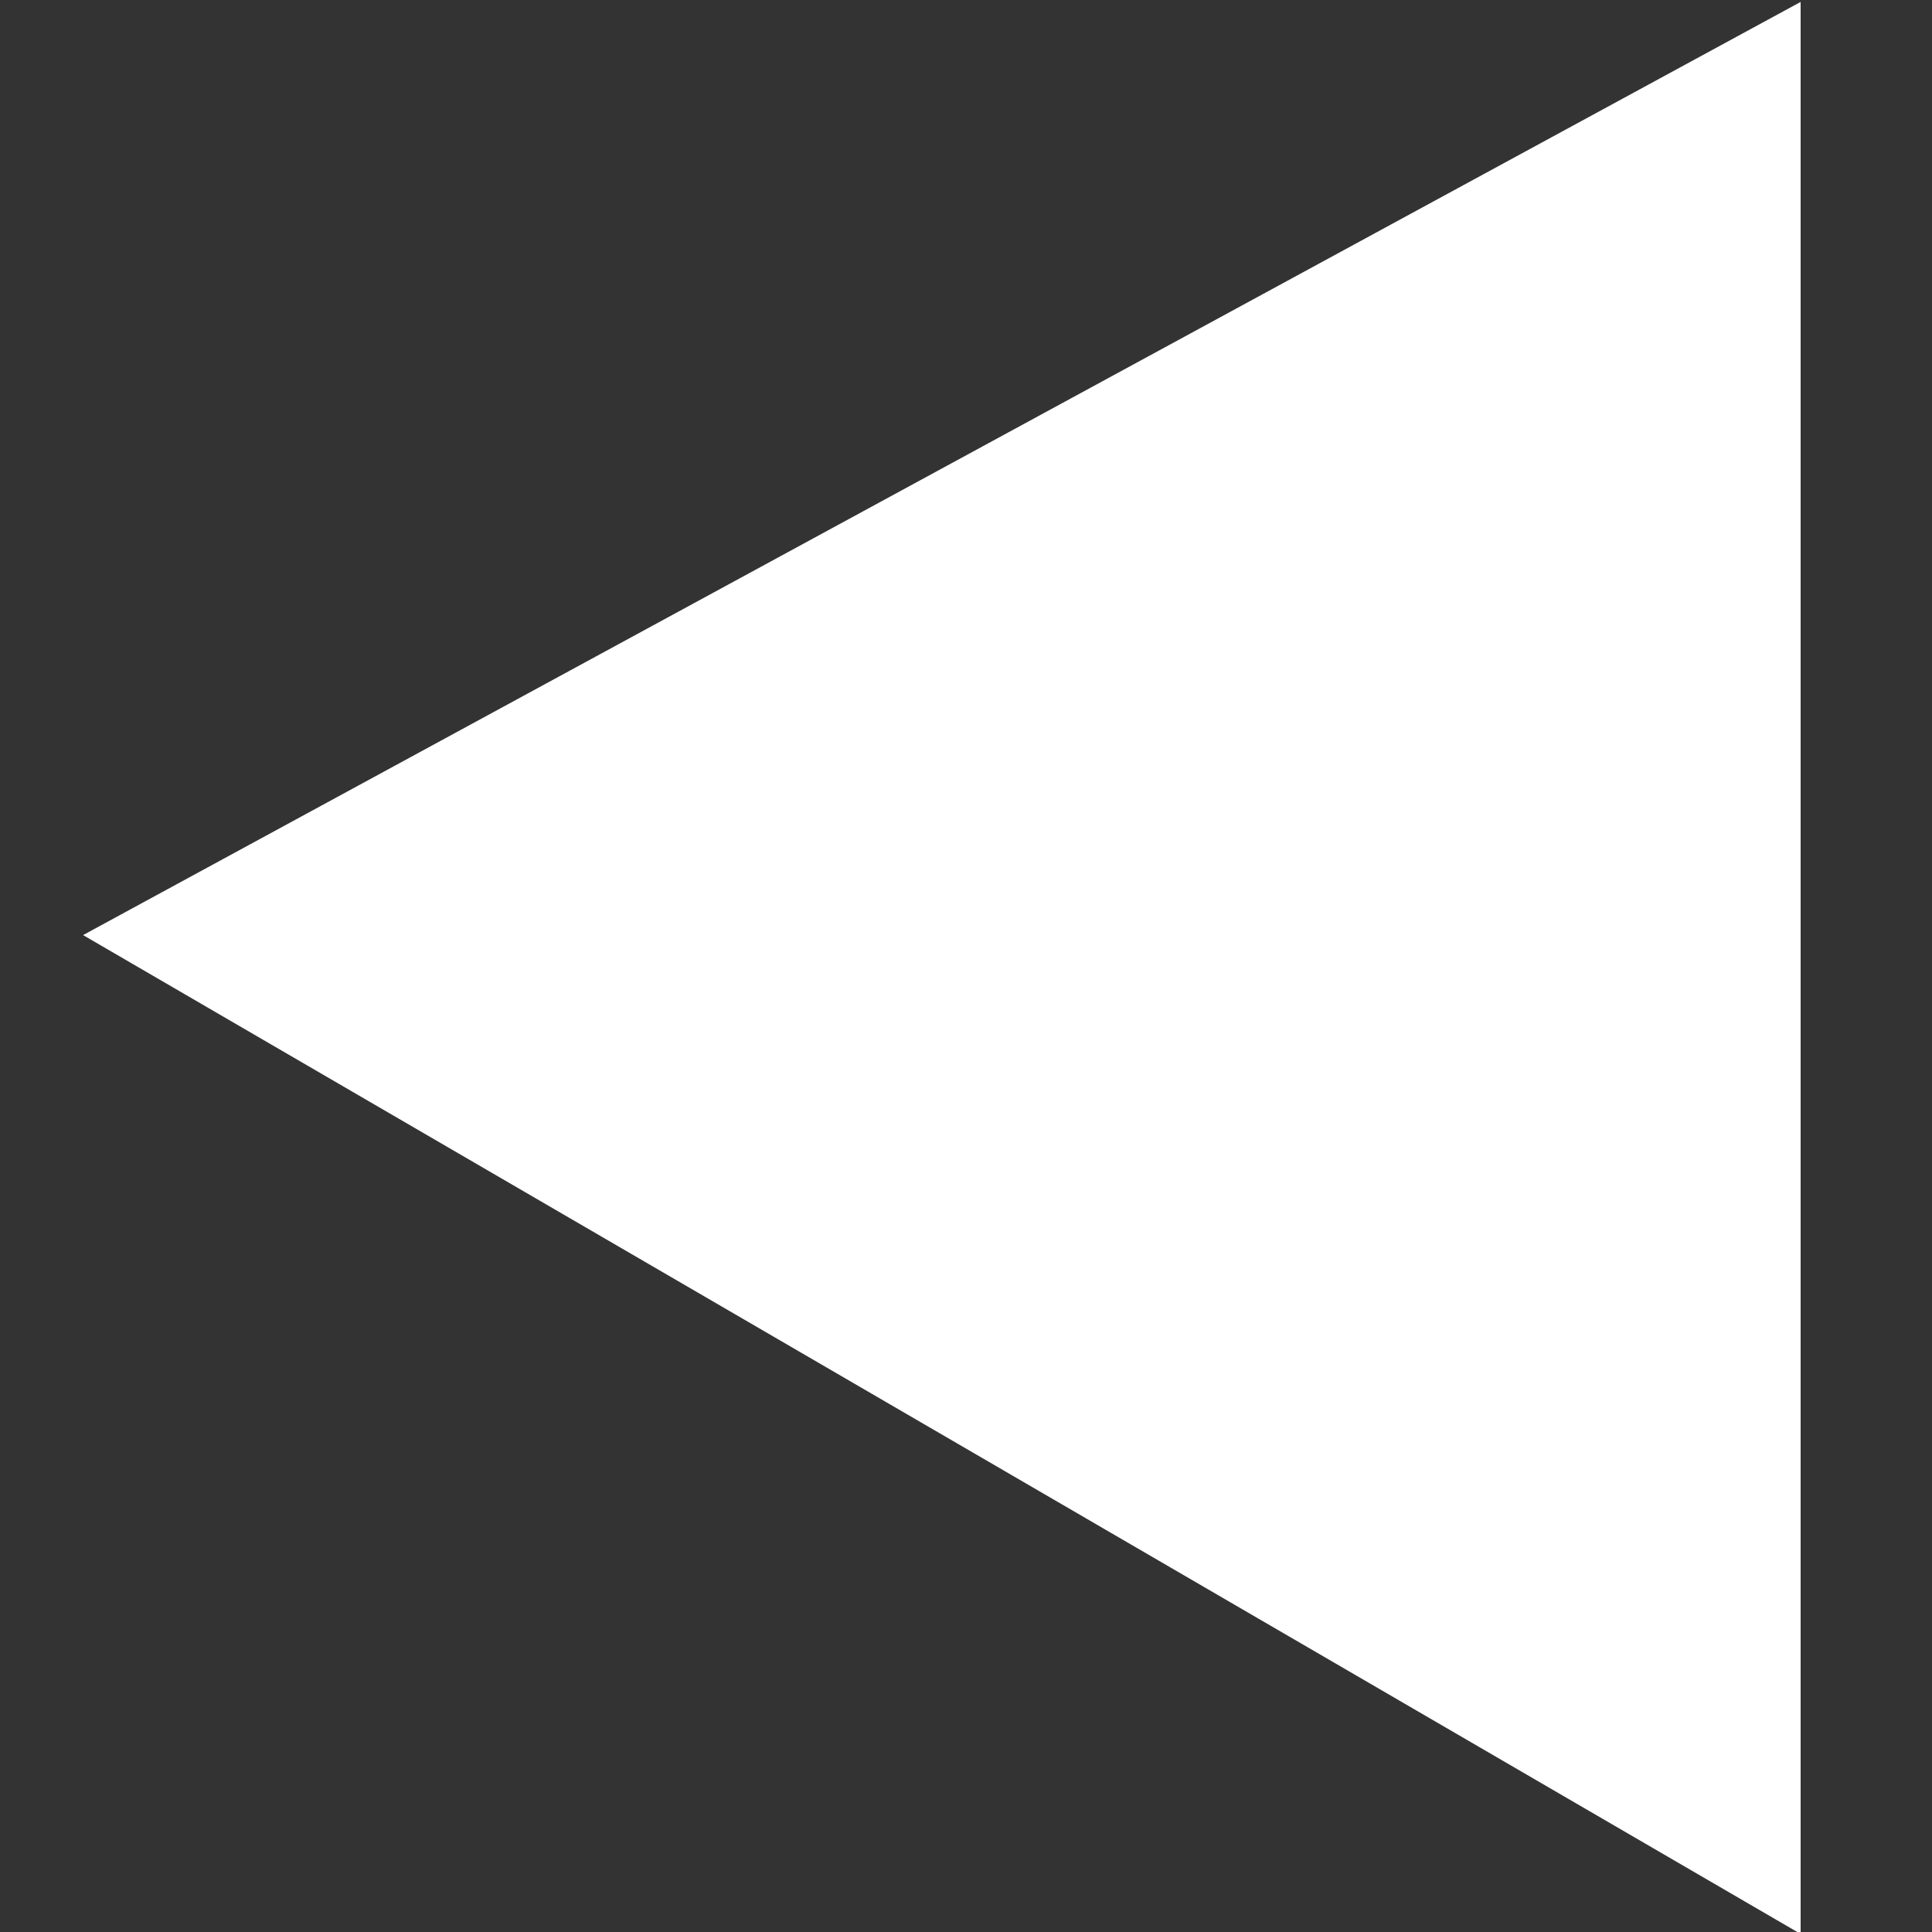 <?xml version="1.0" encoding="utf-8"?>
<!-- Generator: Adobe Illustrator 19.0.1, SVG Export Plug-In . SVG Version: 6.00 Build 0)  -->
<svg version="1.1" id="Layer_1" xmlns="http://www.w3.org/2000/svg" xmlns:xlink="http://www.w3.org/1999/xlink" x="0px" y="0px"
	 viewBox="-345 257 100 100" style="enable-background:new -345 257 100 100;" xml:space="preserve">
<rect x="-345" y="257" width="100" height="100" fill="#333333" stroke="none"/>
<style type="text/css">
	.st0{fill:#FFFFFF;}
</style>
<polygon class="st0" points="-251.8,357.1 -251.8,257.1 -340.7,305.4 "/>
</svg>
